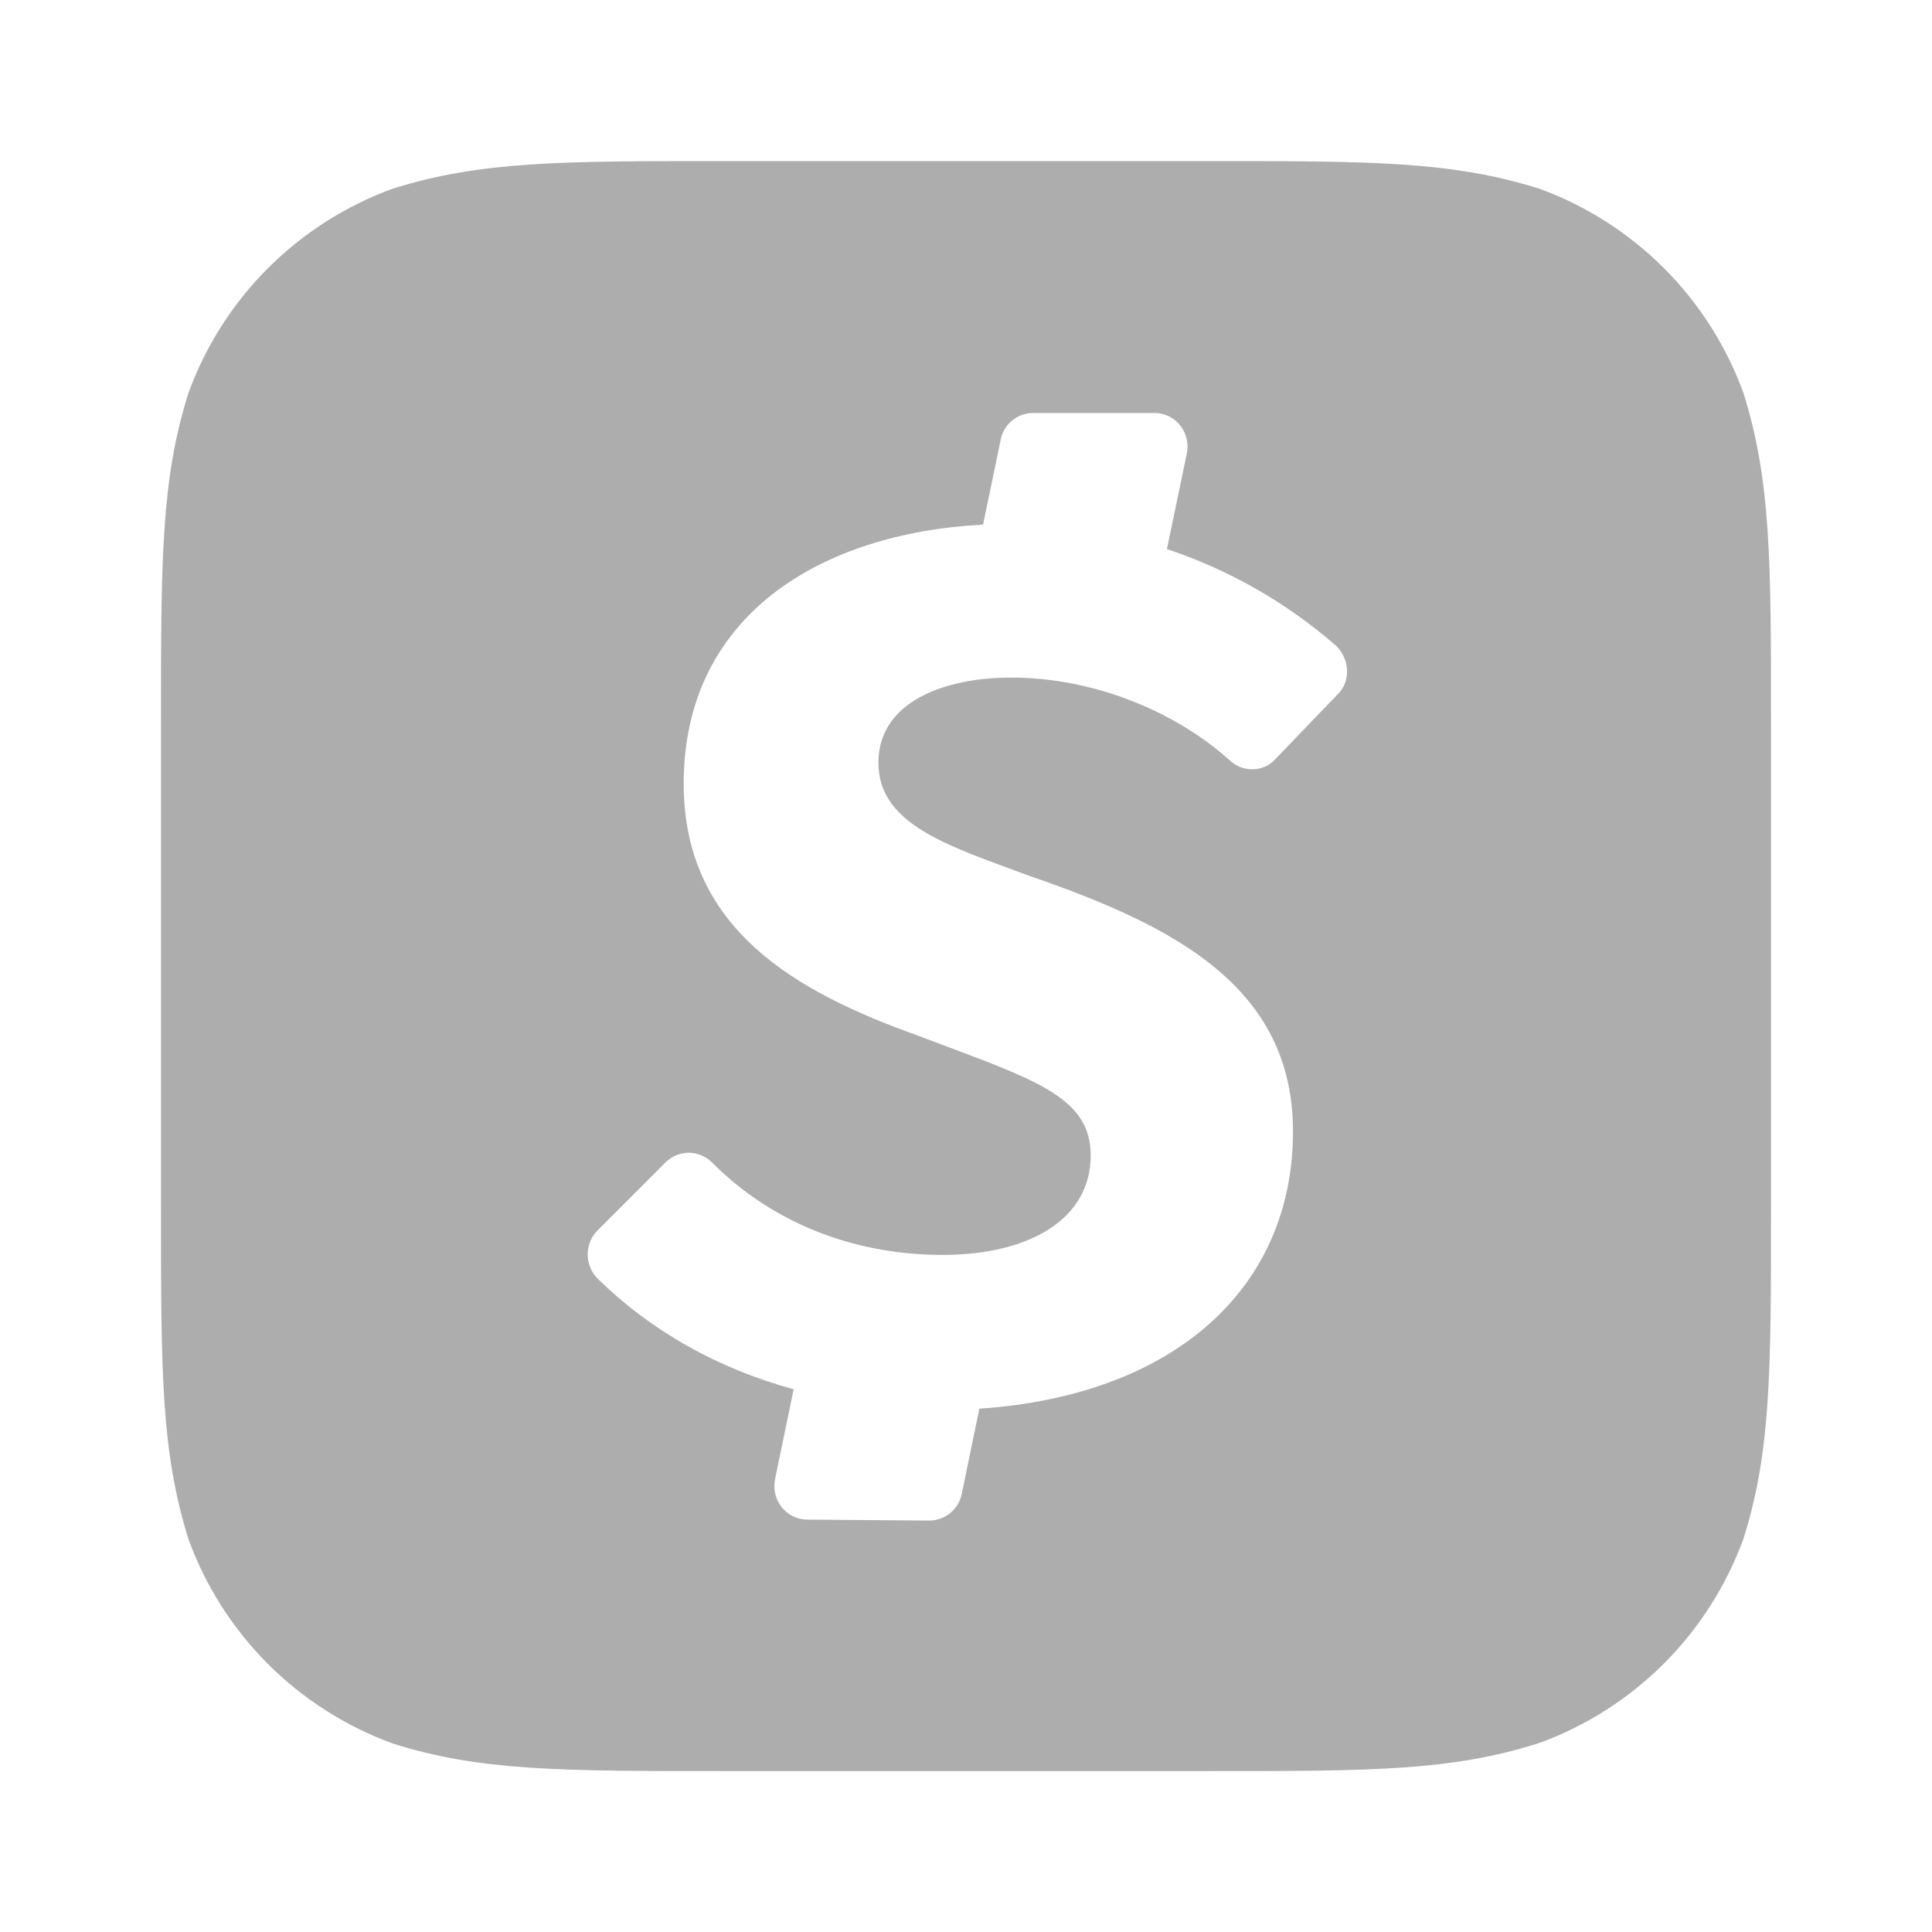 <svg width="24" height="24" viewBox="0 0 24 24" fill="none" xmlns="http://www.w3.org/2000/svg">
<path fill-rule="evenodd" clip-rule="evenodd" d="M19.125 2.345C18.031 2.001 17.031 2.001 15.031 2.001H8.968C6.968 2.001 5.968 2.001 4.875 2.345C4.294 2.557 3.767 2.894 3.329 3.331C2.892 3.768 2.556 4.295 2.343 4.876C2 5.957 2 6.963 2 8.97V15.029C2 17.032 2 18.032 2.343 19.126C2.556 19.707 2.892 20.234 3.329 20.671C3.767 21.108 4.294 21.445 4.875 21.657C5.956 22.001 6.962 22.001 8.968 22.001H15.031C17.031 22.001 18.031 22.001 19.125 21.651C19.705 21.439 20.233 21.102 20.67 20.665C21.107 20.228 21.443 19.7 21.656 19.12C22 18.038 22 17.032 22 15.026V8.973C22 6.97 22 5.97 21.656 4.876C21.443 4.295 21.107 3.768 20.67 3.331C20.233 2.894 19.705 2.557 19.125 2.345ZM15.834 9.439C15.687 9.596 15.428 9.596 15.271 9.439L15.277 9.446C14.618 8.852 13.609 8.417 12.559 8.417C11.734 8.417 10.912 8.717 10.912 9.474C10.912 10.193 11.666 10.469 12.585 10.806C12.659 10.833 12.735 10.861 12.812 10.889C14.593 11.505 16.062 12.261 16.062 14.055C16.062 16.002 14.587 17.336 12.166 17.499L11.947 18.558C11.928 18.652 11.877 18.736 11.803 18.797C11.729 18.857 11.636 18.89 11.541 18.889L10.025 18.877C9.766 18.874 9.575 18.633 9.628 18.374L9.859 17.258C8.912 16.999 8.081 16.53 7.424 15.883C7.345 15.803 7.3 15.695 7.3 15.583C7.3 15.47 7.345 15.363 7.424 15.283L8.268 14.439C8.306 14.402 8.351 14.371 8.4 14.351C8.449 14.331 8.502 14.32 8.556 14.32C8.609 14.32 8.662 14.331 8.711 14.351C8.761 14.371 8.805 14.402 8.843 14.439C9.656 15.255 10.706 15.589 11.706 15.589C12.806 15.589 13.549 15.133 13.549 14.355C13.549 13.671 12.939 13.442 11.781 13.007C11.658 12.961 11.528 12.913 11.393 12.861C9.902 12.327 8.493 11.549 8.493 9.736C8.493 7.642 10.199 6.621 12.212 6.517L12.431 5.461C12.449 5.368 12.499 5.285 12.572 5.225C12.645 5.164 12.736 5.131 12.831 5.13H14.343C14.602 5.13 14.796 5.374 14.743 5.633L14.496 6.821C15.269 7.078 15.982 7.486 16.596 8.021C16.771 8.189 16.781 8.471 16.615 8.627L15.834 9.439Z" fill="#ADADAD"/>
</svg>
